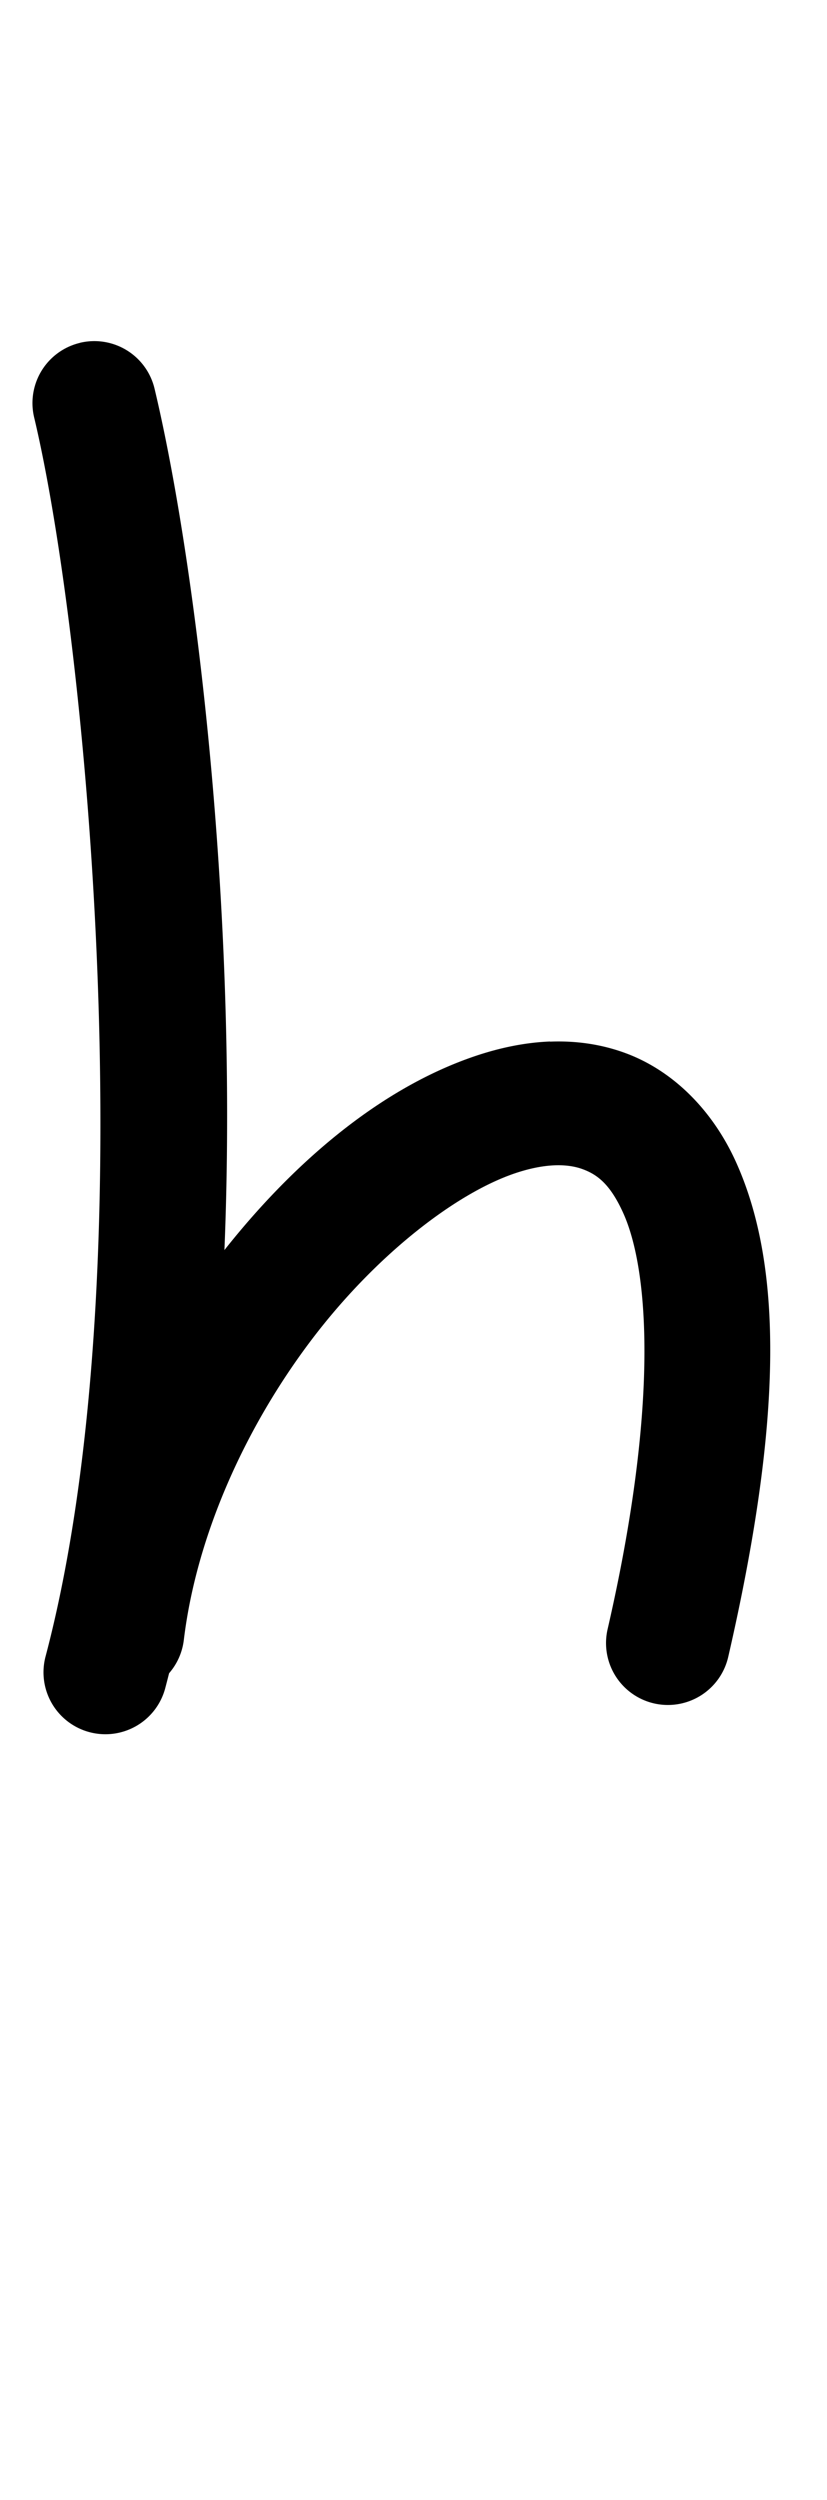 <?xml version="1.0" encoding="UTF-8" standalone="no"?>
<!-- Created with Inkscape (http://www.inkscape.org/) -->

<svg
   width="17.597mm"
   height="53.168mm"
   viewBox="0 0 17.597 53.168"
   version="1.1"
   id="svg206849"
   inkscape:version="1.2.1 (9c6d41e410, 2022-07-14)"
   sodipodi:docname="h.svg"
   xmlns:inkscape="http://www.inkscape.org/namespaces/inkscape"
   xmlns:sodipodi="http://sodipodi.sourceforge.net/DTD/sodipodi-0.dtd"
   xmlns="http://www.w3.org/2000/svg"
   xmlns:svg="http://www.w3.org/2000/svg">
  <sodipodi:namedview
     id="namedview206851"
     pagecolor="#ffffff"
     bordercolor="#000000"
     borderopacity="0.25"
     inkscape:showpageshadow="2"
     inkscape:pageopacity="0.0"
     inkscape:pagecheckerboard="0"
     inkscape:deskcolor="#d1d1d1"
     inkscape:document-units="mm"
     showgrid="false"
     inkscape:zoom="1.3209413"
     inkscape:cx="125.66796"
     inkscape:cy="91.979863"
     inkscape:window-width="1920"
     inkscape:window-height="1001"
     inkscape:window-x="-9"
     inkscape:window-y="-9"
     inkscape:window-maximized="1"
     inkscape:current-layer="layer1" />
  <defs
     id="defs206846" />
  <g
     inkscape:label="Capa 1"
     inkscape:groupmode="layer"
     id="layer1"
     transform="translate(15.763,-188.413)">
    <path
       style="color:#000000;fill:#000000;stroke-linecap:round;stroke-linejoin:round"
       d="m -14.061,195.705 a 1.317,1.317 0 0 0 -0.975,1.588 c 1.128,4.734 2.39,18.217 0.242,26.352 a 1.317,1.317 0 0 0 0.938,1.609 1.317,1.317 0 0 0 1.609,-0.936 c 2.384,-9.028 1.046,-22.298 -0.227,-27.637 a 1.317,1.317 0 0 0 -1.588,-0.977 z"
       id="path29069" />
    <path
       style="color:#000000;fill:#000000;stroke-linecap:round;stroke-linejoin:round;-inkscape-stroke:none"
       d="m -4.059,210.564 c -0.53,0.021 -1.061,0.132 -1.572,0.303 -2.047,0.684 -3.998,2.327 -5.615,4.467 -1.617,2.14 -2.878,4.805 -3.221,7.645 a 1.317,1.317 0 0 0 1.15,1.465 1.317,1.317 0 0 0 1.465,-1.148 c 0.273,-2.261 1.333,-4.554 2.707,-6.373 1.374,-1.819 3.089,-3.137 4.35,-3.559 0.63,-0.211 1.1,-0.203 1.42,-0.088 0.32,0.115 0.595,0.321 0.873,0.936 0.555,1.229 0.757,4.112 -0.332,8.85 a 1.317,1.317 0 0 0 0.988,1.58 1.317,1.317 0 0 0 1.578,-0.988 c 1.151,-5.004 1.174,-8.293 0.166,-10.525 -0.504,-1.116 -1.358,-1.963 -2.385,-2.33 -0.513,-0.184 -1.043,-0.253 -1.572,-0.232 z"
       id="path29071" />
  </g>
</svg>
